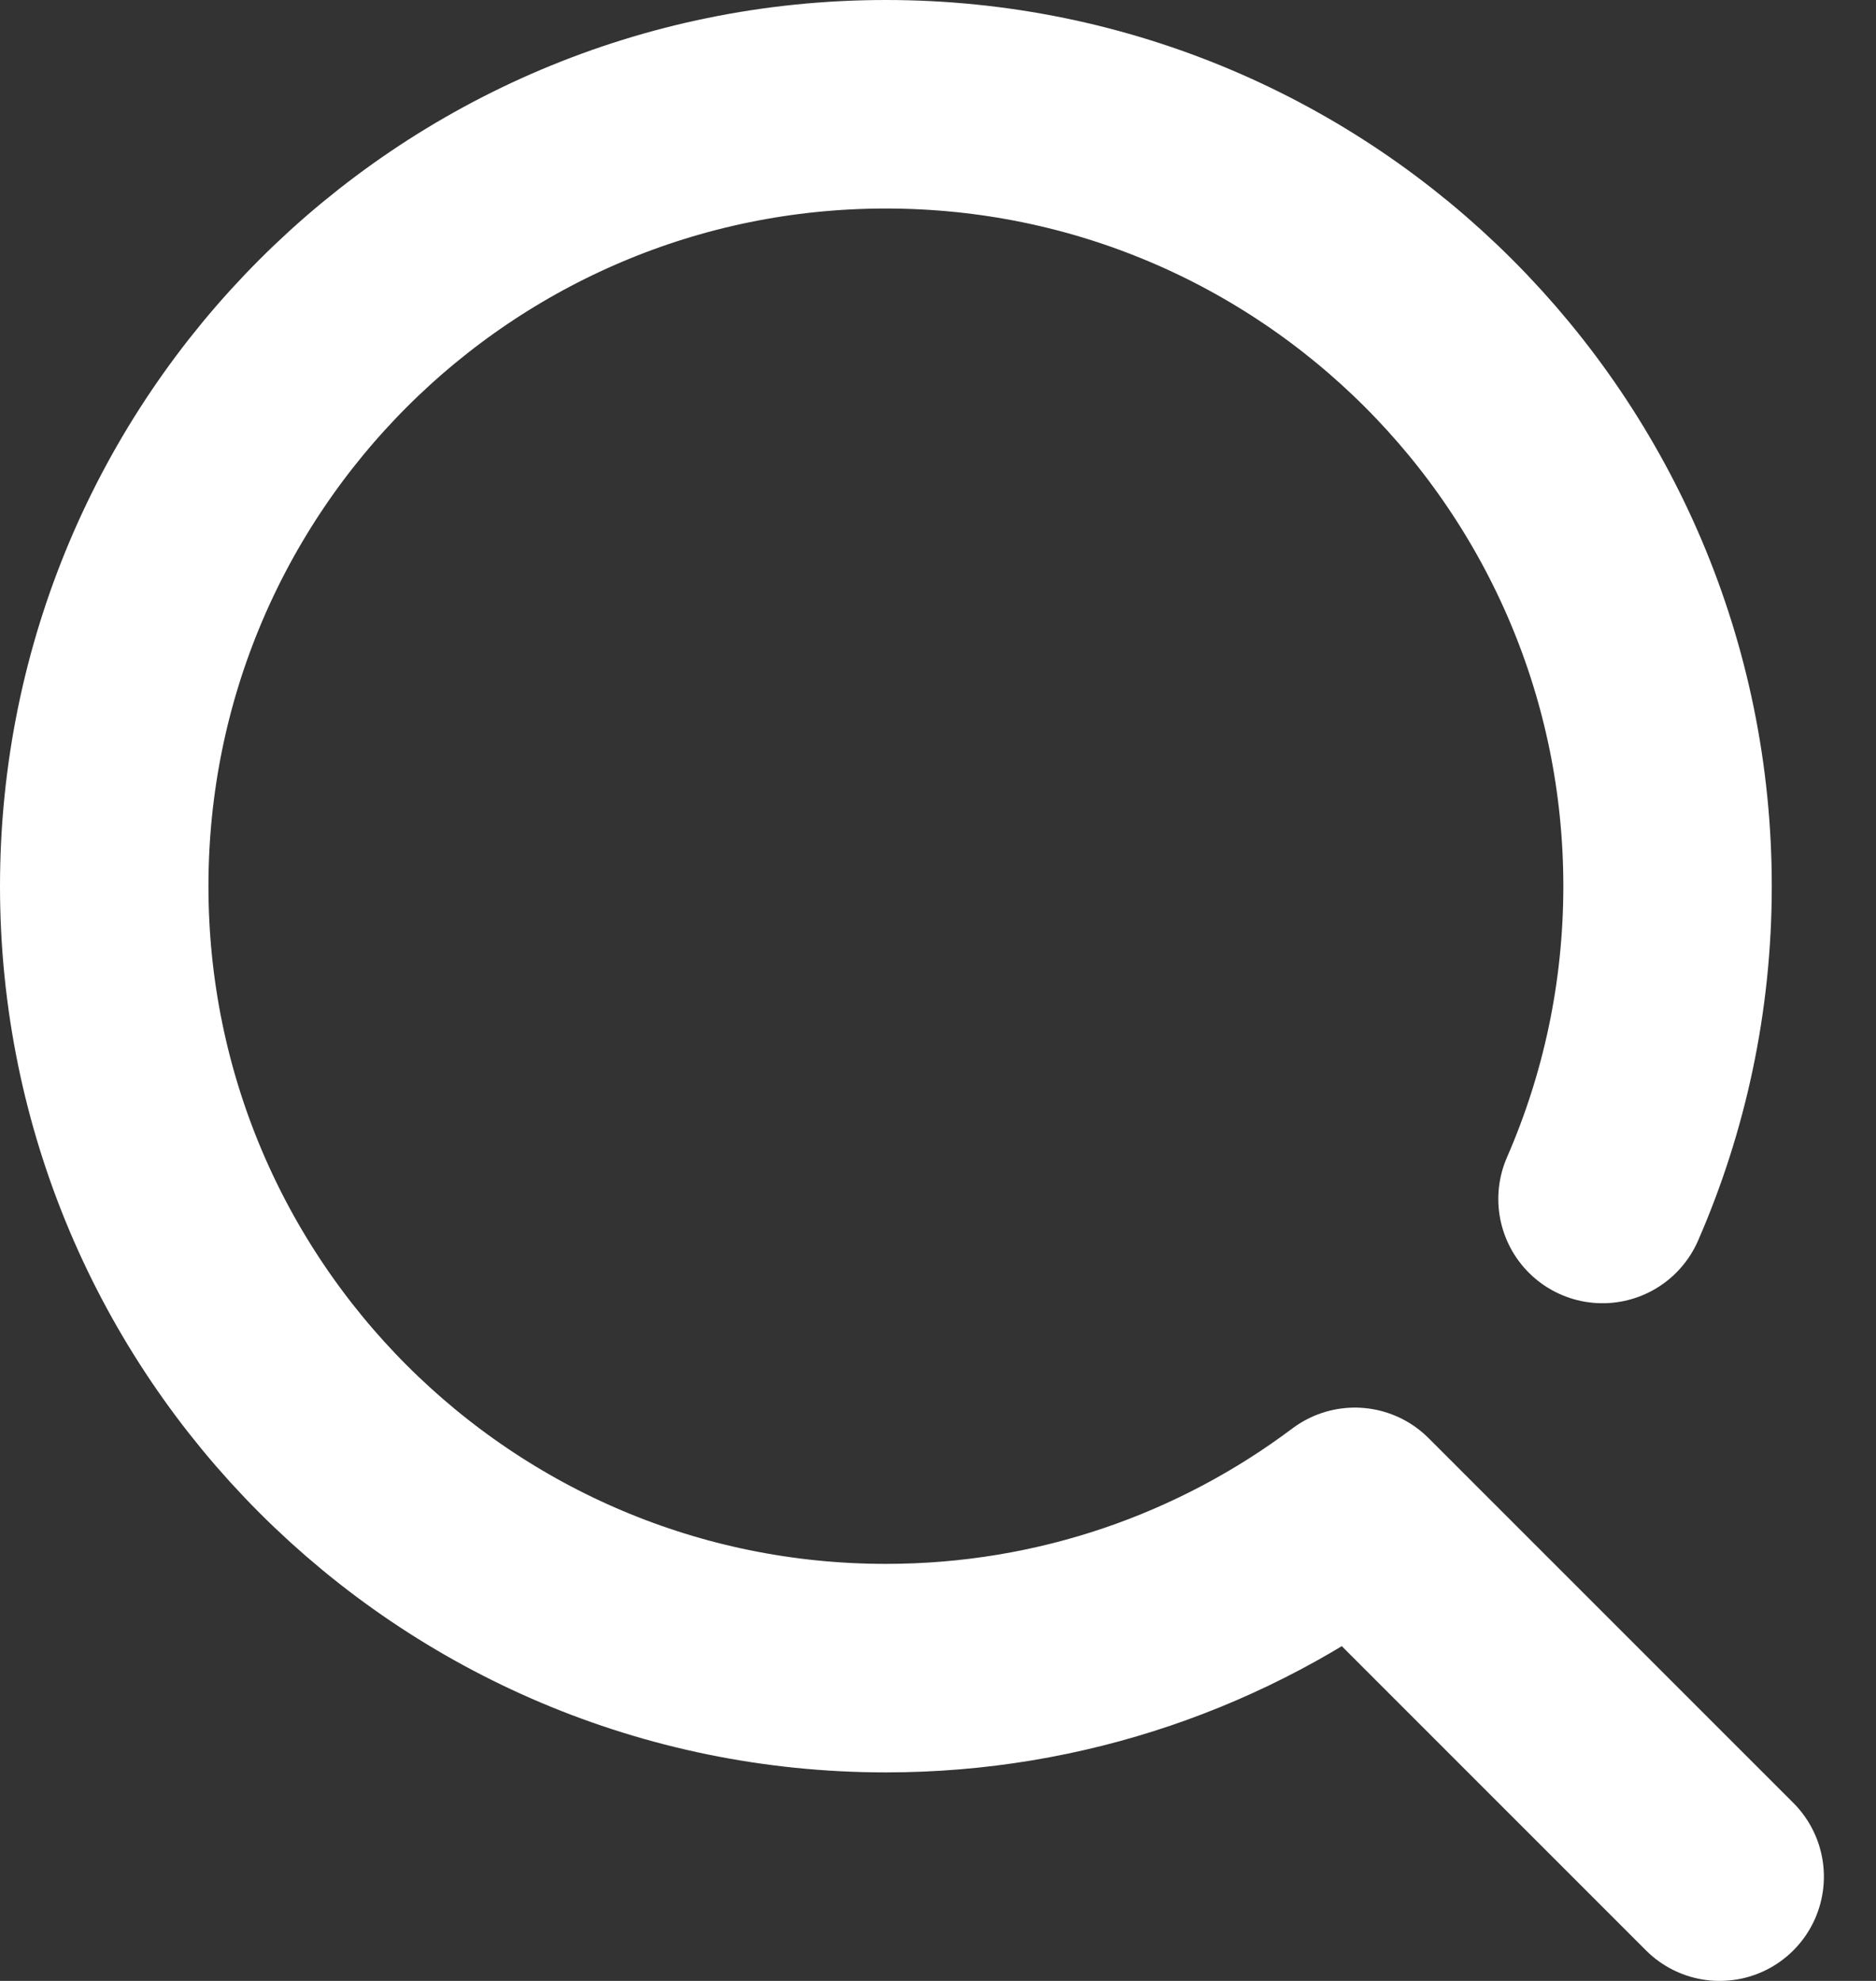 <svg width="18" height="19" viewBox="0 0 18 19" fill="none" xmlns="http://www.w3.org/2000/svg">
<rect x="0" y="0" width="18" height="19" fill="#333333" stroke="none"/>
<path d="M16.5 18L13 14.501C11.746 15.442 10.188 16 8.5 16C4.358 16 1 12.642 1 8.5C1 4.358 4.358 1 8.5 1C12.642 1 16 4.358 16 8.5C16 9.567 15.777 10.581 15.376 11.5" stroke="white" stroke-width="2" stroke-linecap="round" stroke-linejoin="round"/>
</svg>
